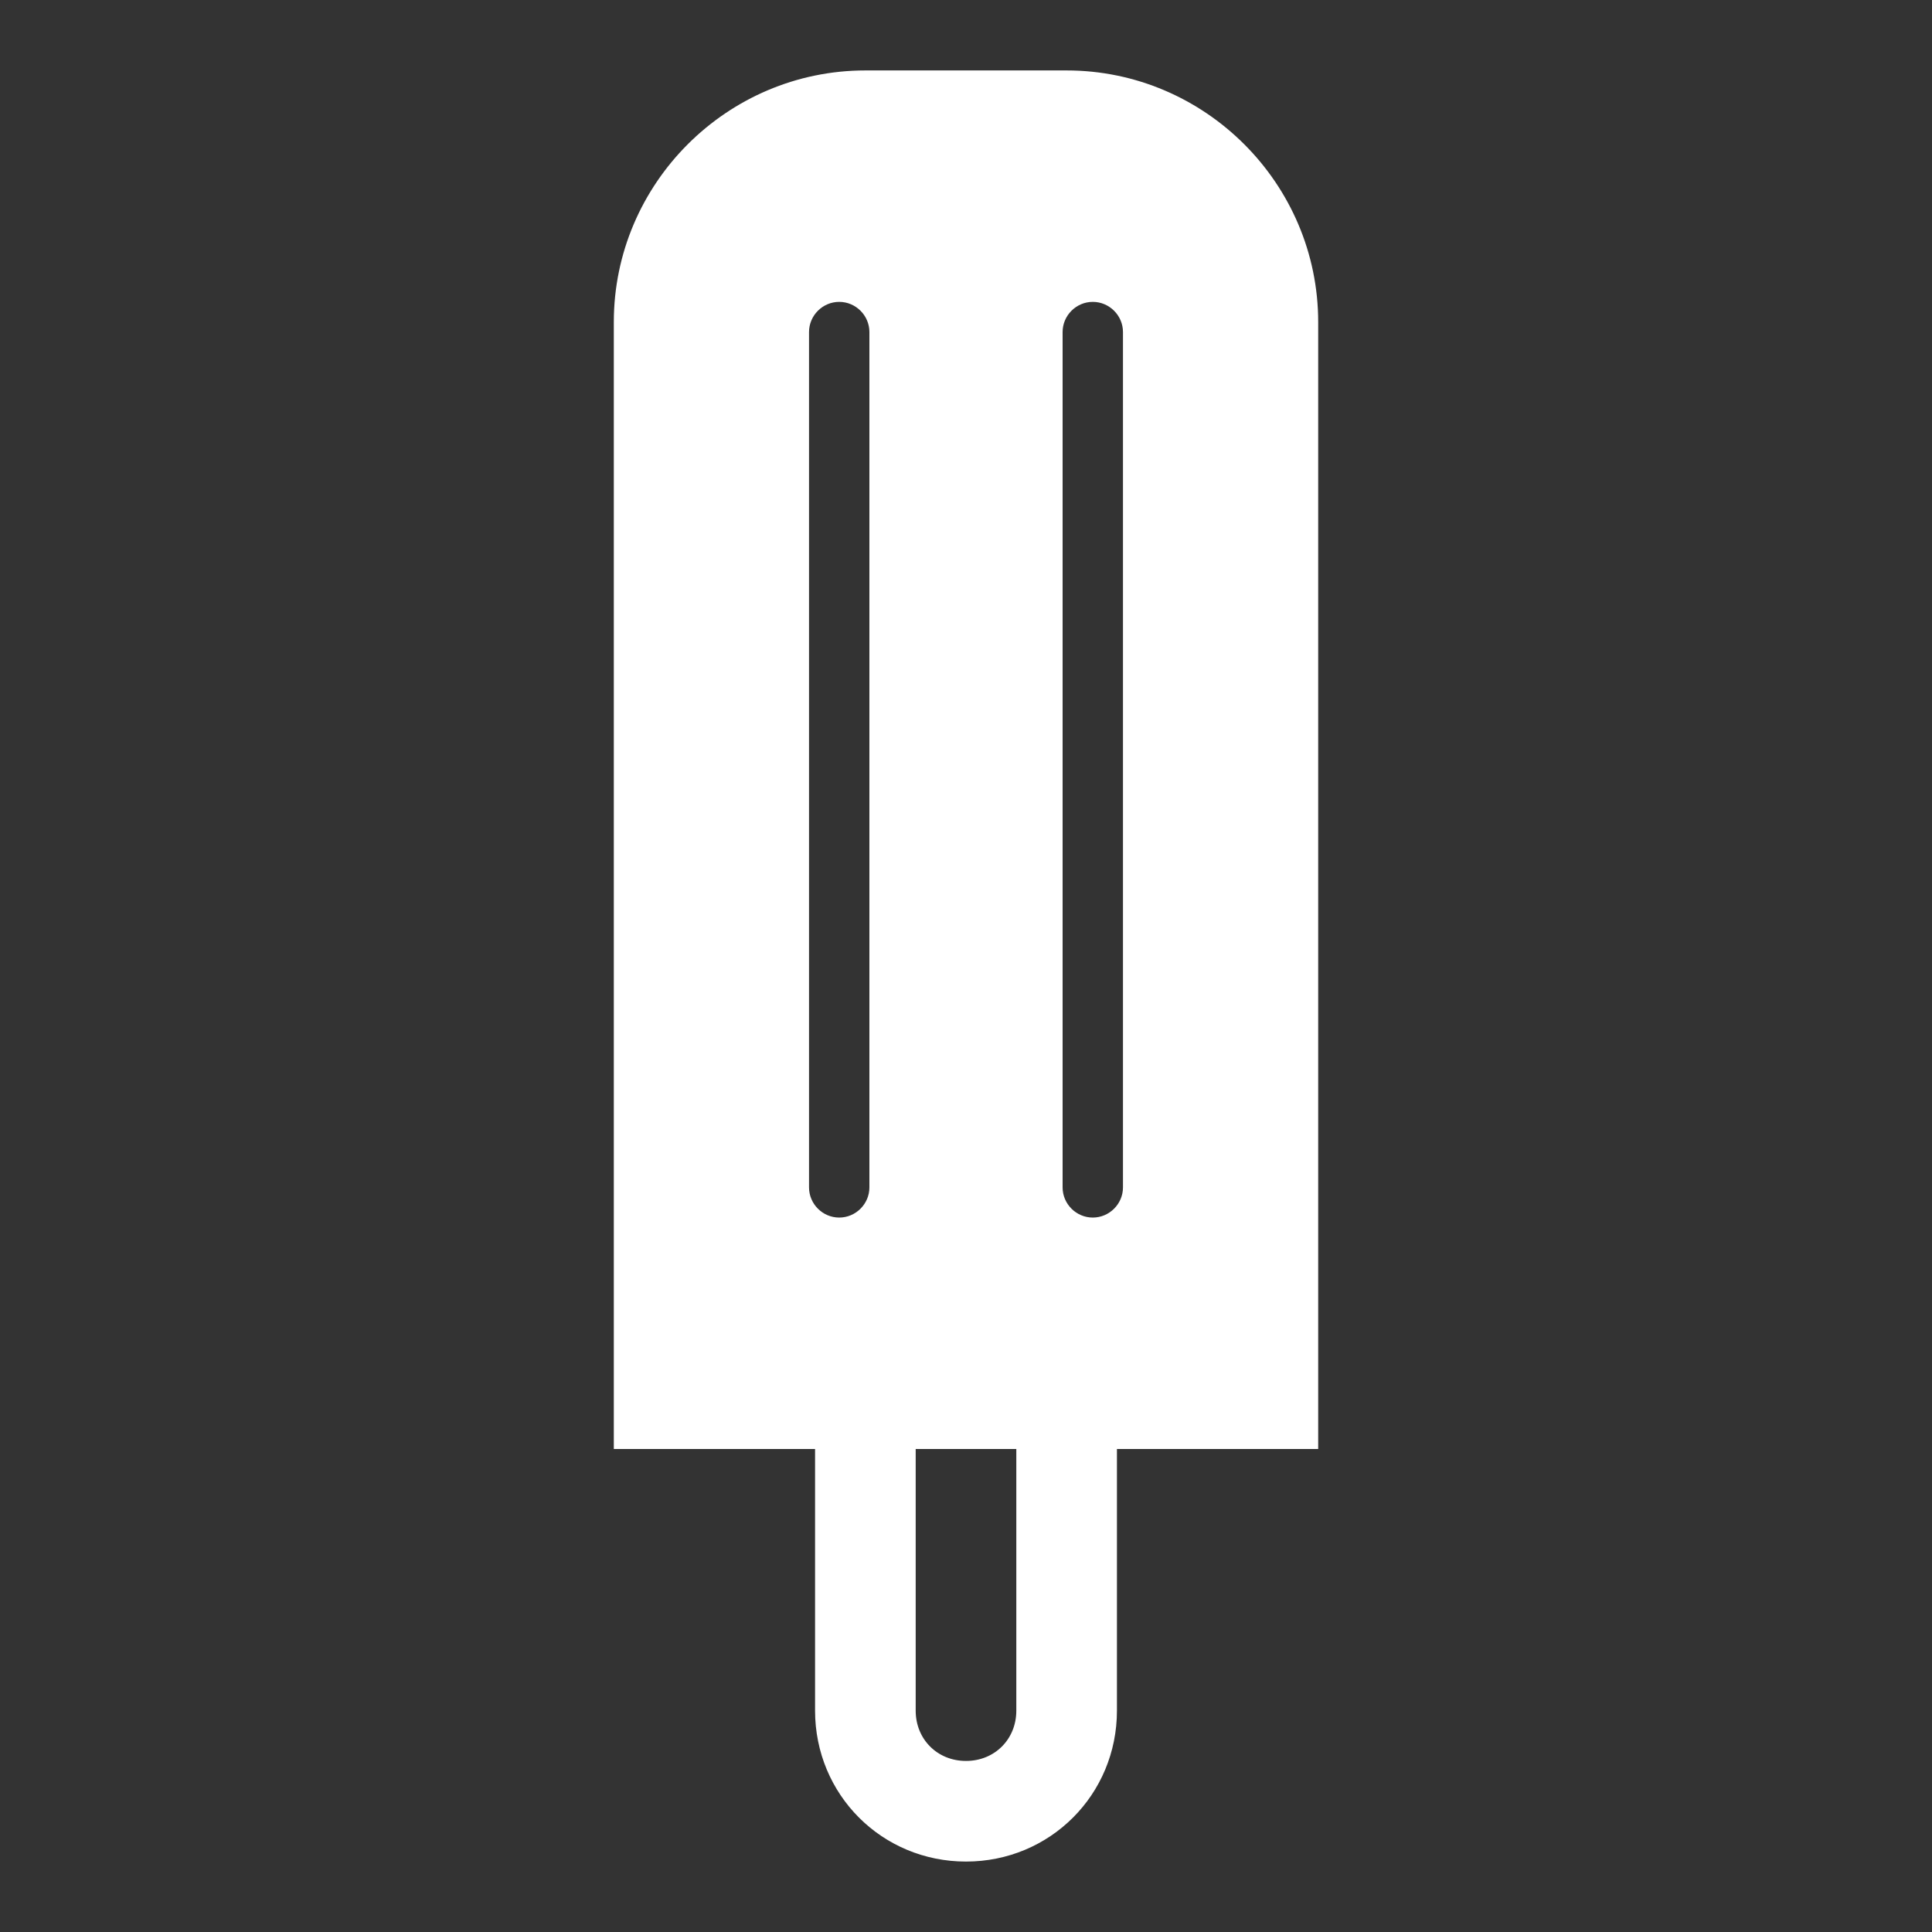 <svg width="96" height="96" xmlns="http://www.w3.org/2000/svg" xmlns:xlink="http://www.w3.org/1999/xlink" xml:space="preserve" overflow="hidden"><rect width="100%" height="100%" fill="#333333" stroke="none"/><g transform="translate(-289 -234)"><path d="M342 238 332 238C325.4 238 320 243.4 320 250L320 305.5 330 305.5 330 319C330 322.9 333.1 326 337 326 340.9 326 344 322.9 344 319L344 305.5 354 305.5 354 250C354 243.4 348.6 238 342 238ZM328.7 293 328.7 250.5C328.7 249.4 329.6 248.5 330.7 248.5 331.8 248.5 332.7 249.4 332.7 250.5L332.7 293C332.7 294.1 331.8 295 330.7 295 329.6 295 328.7 294.1 328.7 293ZM337 322C335.3 322 334 320.7 334 319L334 305.5 340 305.5 340 319C340 320.7 338.7 322 337 322ZM345.3 293C345.3 294.1 344.4 295 343.3 295 342.2 295 341.3 294.1 341.3 293L341.3 250.5C341.3 249.4 342.2 248.5 343.3 248.5 344.4 248.5 345.3 249.4 345.3 250.5L345.3 293Z" stroke="#FFFFFF" fill="#FFFFFF"/></g></svg>